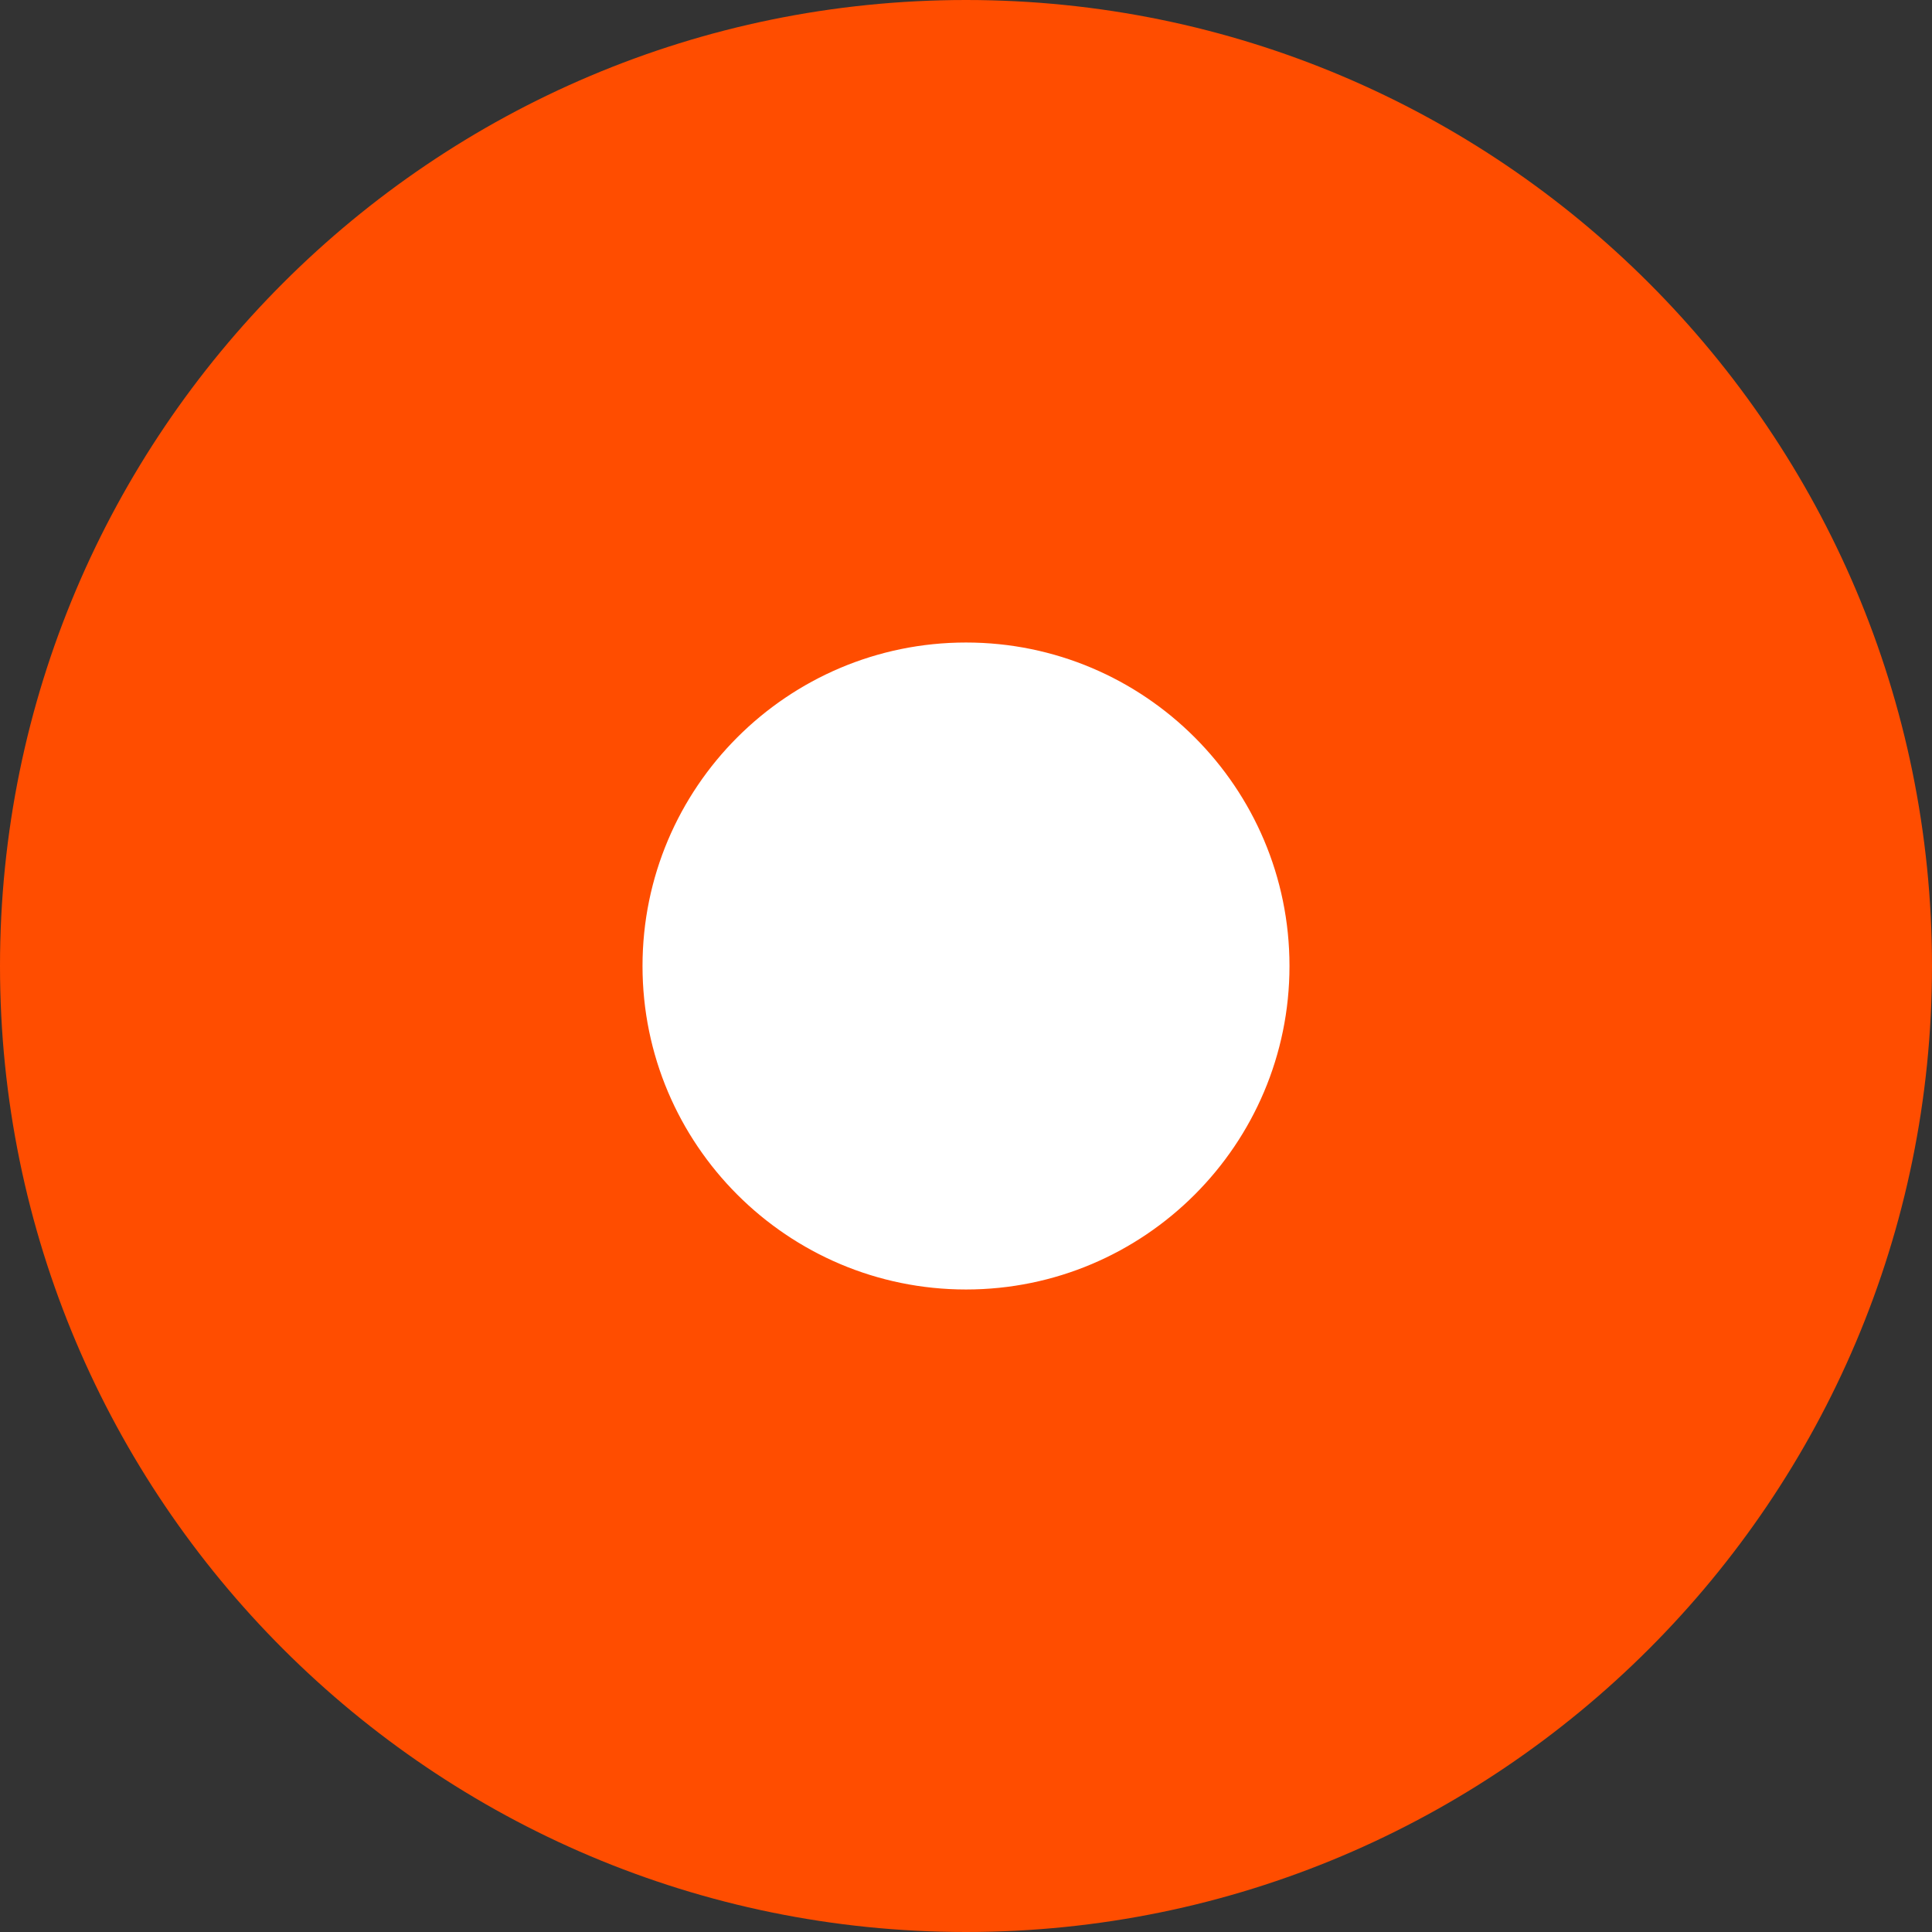 <?xml version="1.0" encoding="UTF-8"?>
<svg id="b" data-name="圖層 2" xmlns="http://www.w3.org/2000/svg" width="8.66" height="8.66" viewBox="0 0 8.66 8.66">
  <rect x="0" y="0" width="8.66" height="8.66" fill="#333333" stroke="none"/>
  <defs>
    <style>
      .d {
        fill: #fff;
      }

      .e {
        fill: #ff4d00;
      }
    </style>
  </defs>
  <g id="c" data-name="設計">
    <g>
      <circle class="d" cx="4.33" cy="4.33" r="1.8"/>
      <path class="e" d="M4.33,0C1.94,0,0,1.94,0,4.33s1.94,4.33,4.33,4.33,4.33-1.94,4.33-4.33S6.72,0,4.33,0Zm1.45,4.33c0,.8-.65,1.45-1.45,1.45s-1.45-.65-1.45-1.45,.65-1.45,1.45-1.45,1.45,.65,1.45,1.45Z"/>
    </g>
  </g>
</svg>
